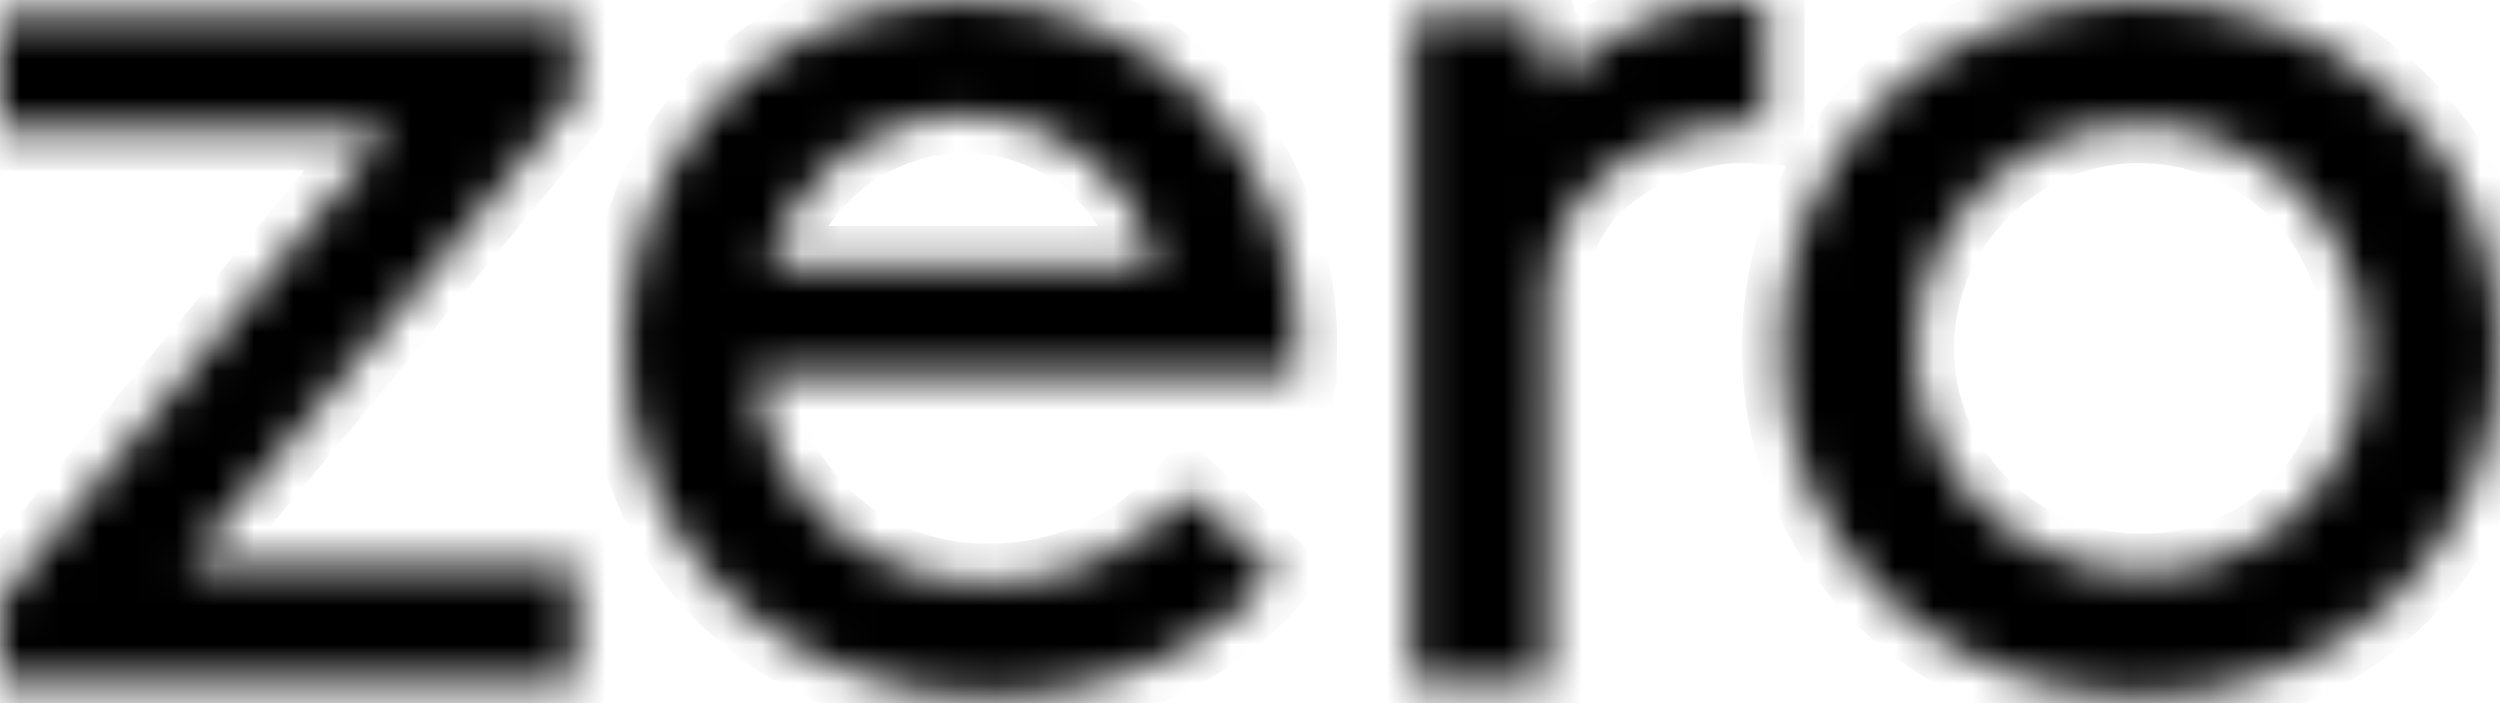 <svg width="64" height="18" viewBox="0 0 64 18" fill="none" xmlns="http://www.w3.org/2000/svg">
<mask id="path-1-inside-1" fill="white">
<path fill-rule="evenodd" clip-rule="evenodd" d="M45.194 0.009V3.198C44.974 3.181 44.754 3.173 44.534 3.175C44.473 3.175 44.409 3.175 44.342 3.181C44.276 3.186 44.232 3.185 44.175 3.192C43.7 3.238 43.233 3.344 42.785 3.507C42.67 3.549 42.557 3.595 42.446 3.646C42.041 3.818 41.658 4.038 41.305 4.302C41.273 4.327 41.239 4.35 41.209 4.376C40.722 4.734 40.327 5.202 40.053 5.74C39.78 6.279 39.636 6.874 39.634 7.478L39.625 17.459H36.132V0.371H39.303L39.51 1.11L39.792 2.12C40.451 1.419 41.253 0.868 42.143 0.503C43.033 0.138 43.992 -0.032 44.953 0.005C45.026 0.005 45.108 0.005 45.194 0.009ZM4.794 14.475L4.879 14.371L14.744 2.485V0.37H0V3.359H9.914L9.828 3.46L0 15.35V17.461H14.744V14.475H4.794ZM33.229 8.916C33.27 6.566 32.404 4.29 30.81 2.562C30.015 1.738 29.061 1.087 28.004 0.647C26.948 0.207 25.813 -0.011 24.669 0.005C19.646 0.005 16.001 3.753 16.001 8.916C16.001 13.997 19.959 17.828 25.205 17.828C29.568 17.828 31.855 15.66 32.668 14.675L30.4 12.598C29.765 13.341 28.974 13.934 28.082 14.334C27.191 14.735 26.221 14.933 25.244 14.915C23.752 14.925 22.309 14.378 21.199 13.381C20.13 12.423 19.478 11.086 19.381 9.654L19.377 9.587H33.196C33.218 9.364 33.228 9.14 33.225 8.916H33.229ZM19.666 6.782L19.688 6.701C20.007 5.599 20.68 4.632 21.602 3.949C22.523 3.265 23.644 2.902 24.791 2.916C25.894 2.939 26.959 3.321 27.825 4.004C28.69 4.688 29.308 5.636 29.585 6.703L29.605 6.784H19.662L19.666 6.782ZM54.796 0.005C49.548 0.005 45.592 3.835 45.592 8.916C45.592 13.997 49.548 17.828 54.796 17.828C60.044 17.828 64 13.997 64 8.916C64 3.836 60.042 0.005 54.796 0.005ZM54.796 14.658C53.659 14.664 52.546 14.332 51.598 13.705C50.65 13.077 49.91 12.183 49.47 11.134C49.031 10.085 48.913 8.93 49.132 7.814C49.35 6.699 49.894 5.673 50.696 4.867C51.498 4.061 52.521 3.511 53.636 3.287C54.75 3.064 55.906 3.176 56.957 3.609C58.008 4.043 58.906 4.779 59.538 5.724C60.17 6.669 60.508 7.78 60.508 8.917C60.526 9.674 60.392 10.426 60.112 11.129C59.832 11.832 59.413 12.472 58.879 13.008C58.345 13.545 57.708 13.967 57.006 14.251C56.305 14.534 55.553 14.673 54.796 14.658Z"/>
</mask>
<path fill-rule="evenodd" clip-rule="evenodd" d="M45.194 0.009V3.198C44.974 3.181 44.754 3.173 44.534 3.175C44.473 3.175 44.409 3.175 44.342 3.181C44.276 3.186 44.232 3.185 44.175 3.192C43.7 3.238 43.233 3.344 42.785 3.507C42.67 3.549 42.557 3.595 42.446 3.646C42.041 3.818 41.658 4.038 41.305 4.302C41.273 4.327 41.239 4.35 41.209 4.376C40.722 4.734 40.327 5.202 40.053 5.74C39.78 6.279 39.636 6.874 39.634 7.478L39.625 17.459H36.132V0.371H39.303L39.51 1.11L39.792 2.12C40.451 1.419 41.253 0.868 42.143 0.503C43.033 0.138 43.992 -0.032 44.953 0.005C45.026 0.005 45.108 0.005 45.194 0.009ZM4.794 14.475L4.879 14.371L14.744 2.485V0.37H0V3.359H9.914L9.828 3.46L0 15.35V17.461H14.744V14.475H4.794ZM33.229 8.916C33.27 6.566 32.404 4.29 30.81 2.562C30.015 1.738 29.061 1.087 28.004 0.647C26.948 0.207 25.813 -0.011 24.669 0.005C19.646 0.005 16.001 3.753 16.001 8.916C16.001 13.997 19.959 17.828 25.205 17.828C29.568 17.828 31.855 15.66 32.668 14.675L30.4 12.598C29.765 13.341 28.974 13.934 28.082 14.334C27.191 14.735 26.221 14.933 25.244 14.915C23.752 14.925 22.309 14.378 21.199 13.381C20.13 12.423 19.478 11.086 19.381 9.654L19.377 9.587H33.196C33.218 9.364 33.228 9.14 33.225 8.916H33.229ZM19.666 6.782L19.688 6.701C20.007 5.599 20.68 4.632 21.602 3.949C22.523 3.265 23.644 2.902 24.791 2.916C25.894 2.939 26.959 3.321 27.825 4.004C28.69 4.688 29.308 5.636 29.585 6.703L29.605 6.784H19.662L19.666 6.782ZM54.796 0.005C49.548 0.005 45.592 3.835 45.592 8.916C45.592 13.997 49.548 17.828 54.796 17.828C60.044 17.828 64 13.997 64 8.916C64 3.836 60.042 0.005 54.796 0.005ZM54.796 14.658C53.659 14.664 52.546 14.332 51.598 13.705C50.65 13.077 49.91 12.183 49.47 11.134C49.031 10.085 48.913 8.93 49.132 7.814C49.35 6.699 49.894 5.673 50.696 4.867C51.498 4.061 52.521 3.511 53.636 3.287C54.75 3.064 55.906 3.176 56.957 3.609C58.008 4.043 58.906 4.779 59.538 5.724C60.17 6.669 60.508 7.78 60.508 8.917C60.526 9.674 60.392 10.426 60.112 11.129C59.832 11.832 59.413 12.472 58.879 13.008C58.345 13.545 57.708 13.967 57.006 14.251C56.305 14.534 55.553 14.673 54.796 14.658Z" fill="black" stroke="black" stroke-width="2" mask="url(#path-1-inside-1)"/>
</svg>
